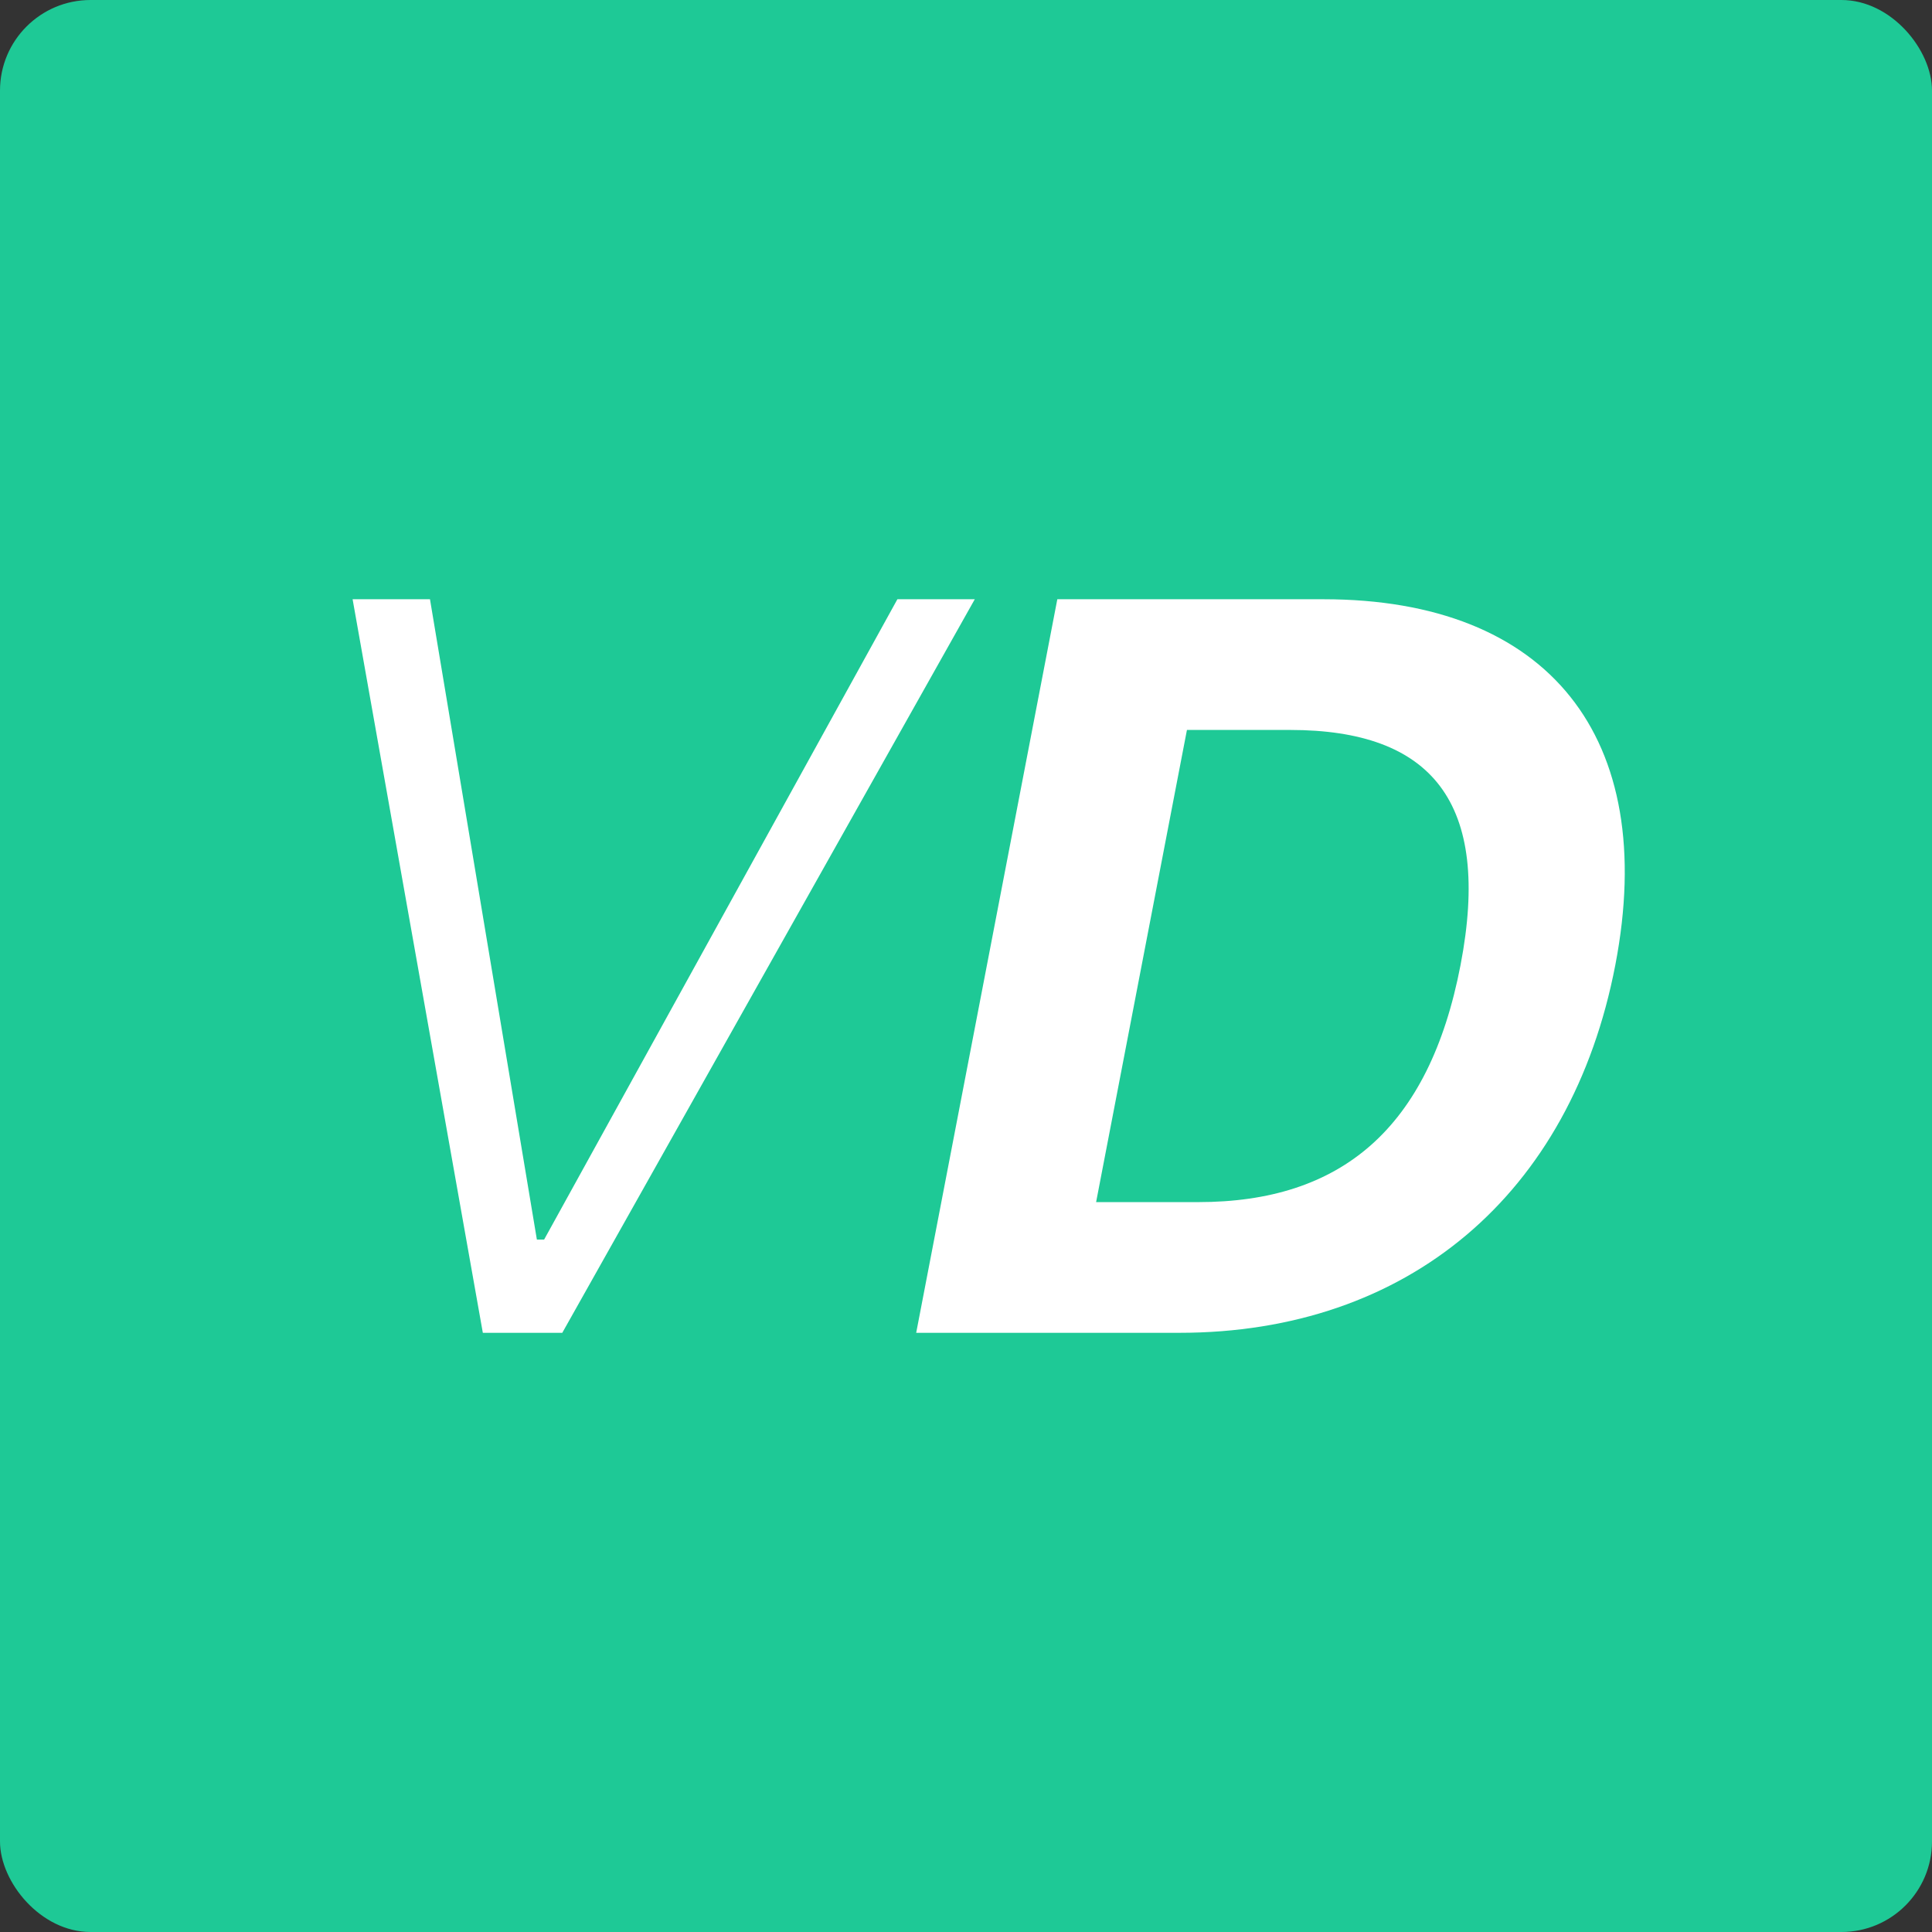 <svg width="256" height="256" viewBox="0 0 256 256" fill="none" xmlns="http://www.w3.org/2000/svg">
<rect x="0" y="0" width="256" height="256" fill="#333333" stroke="none"/>
<rect width="256" height="256" rx="12" fill="#1EC996"/>
<path d="M56.975 79.403L71.139 164.253H72.097L118.909 79.403H129.163L74.505 176.605H63.978L46.722 79.403H56.975ZM156.263 176.605H121.4L140.1 79.403H175.374C205.179 79.403 219.849 97.662 214.038 127.87C208.174 158.346 186.478 176.605 156.263 176.605ZM145.24 159.286H158.775C177.642 159.286 189.346 149.619 193.53 127.87C197.688 106.254 189.679 96.722 170.948 96.722H157.276L145.24 159.286Z" fill="white"/>
</svg>
